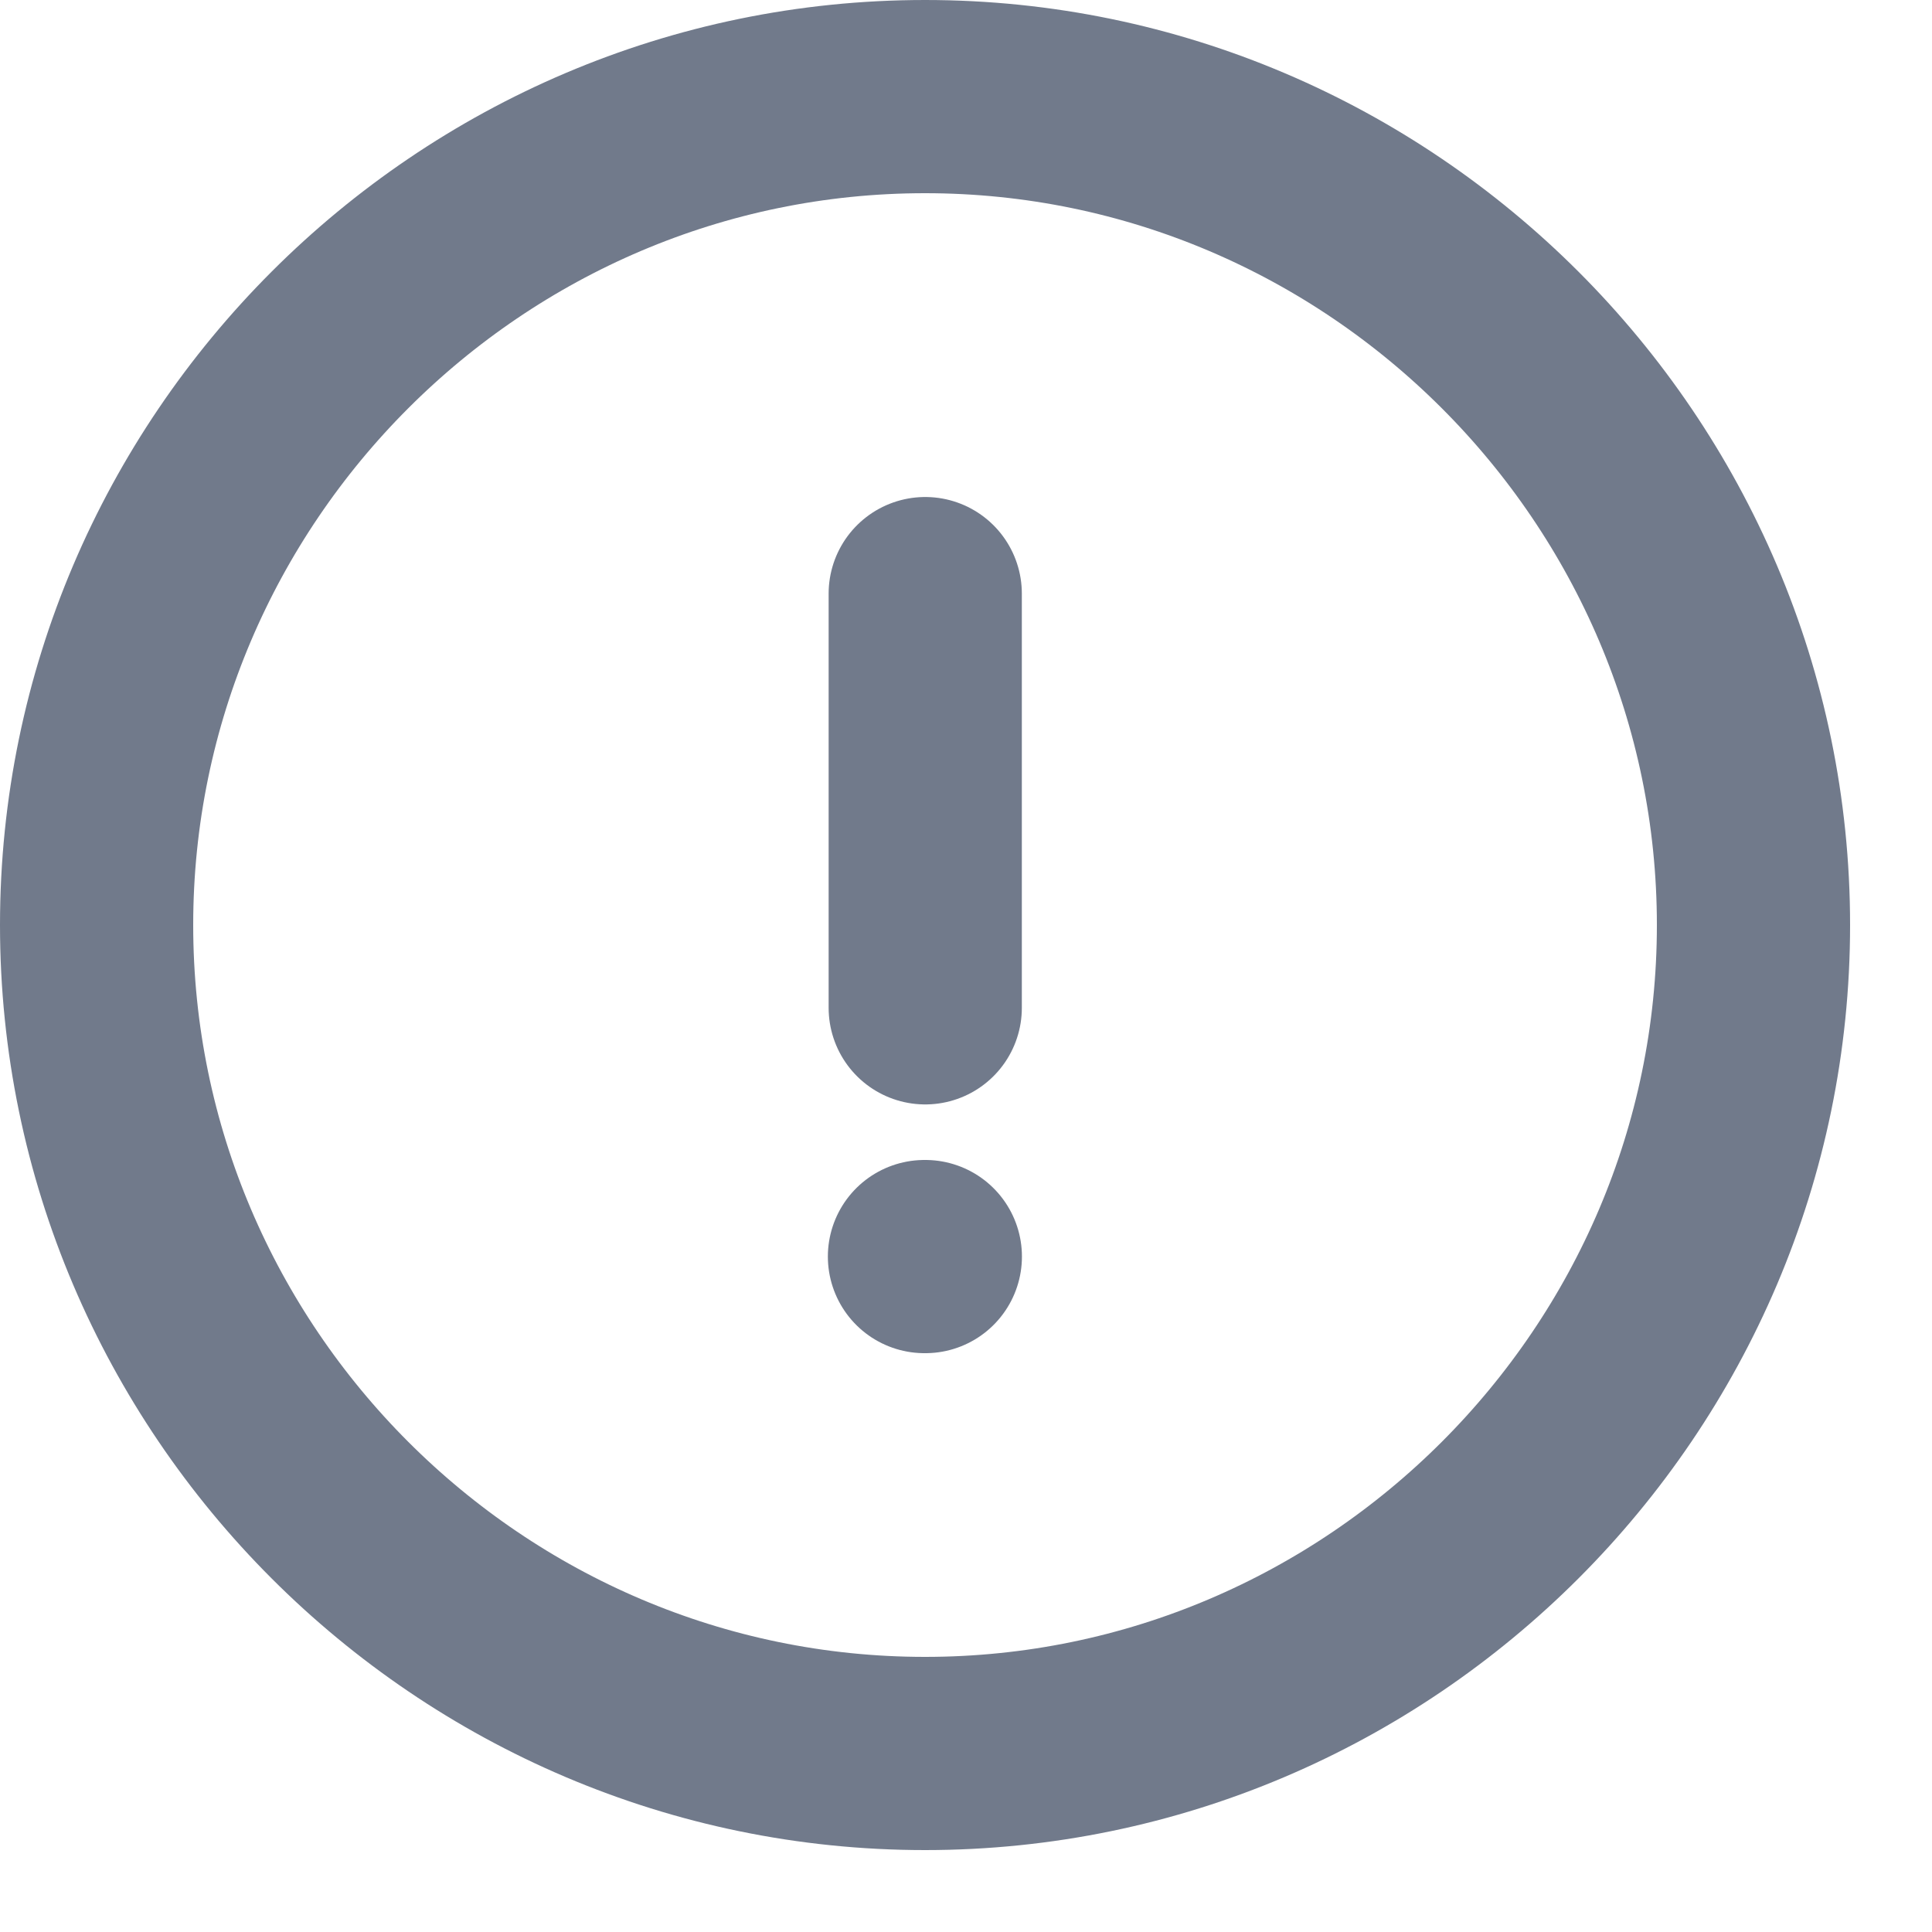 <svg xmlns="http://www.w3.org/2000/svg" width="20" height="20" viewBox="0 0 20 20" fill="none">
<path d="M9.576 18.152C14.293 18.152 18.152 14.293 18.152 9.576C18.152 4.859 14.293 1 9.576 1C4.859 1 1 4.859 1 9.576C1 14.293 4.859 18.152 9.576 18.152Z" stroke="#717A8B" stroke-width="2" stroke-linecap="round" stroke-linejoin="round"/>
<path d="M9.578 6.145V10.433" stroke="#717A8B" stroke-width="2" stroke-linecap="round" stroke-linejoin="round"/>
<path d="M9.57 13.008H9.579" stroke="#717A8B" stroke-width="2" stroke-linecap="round" stroke-linejoin="round"/>
</svg>